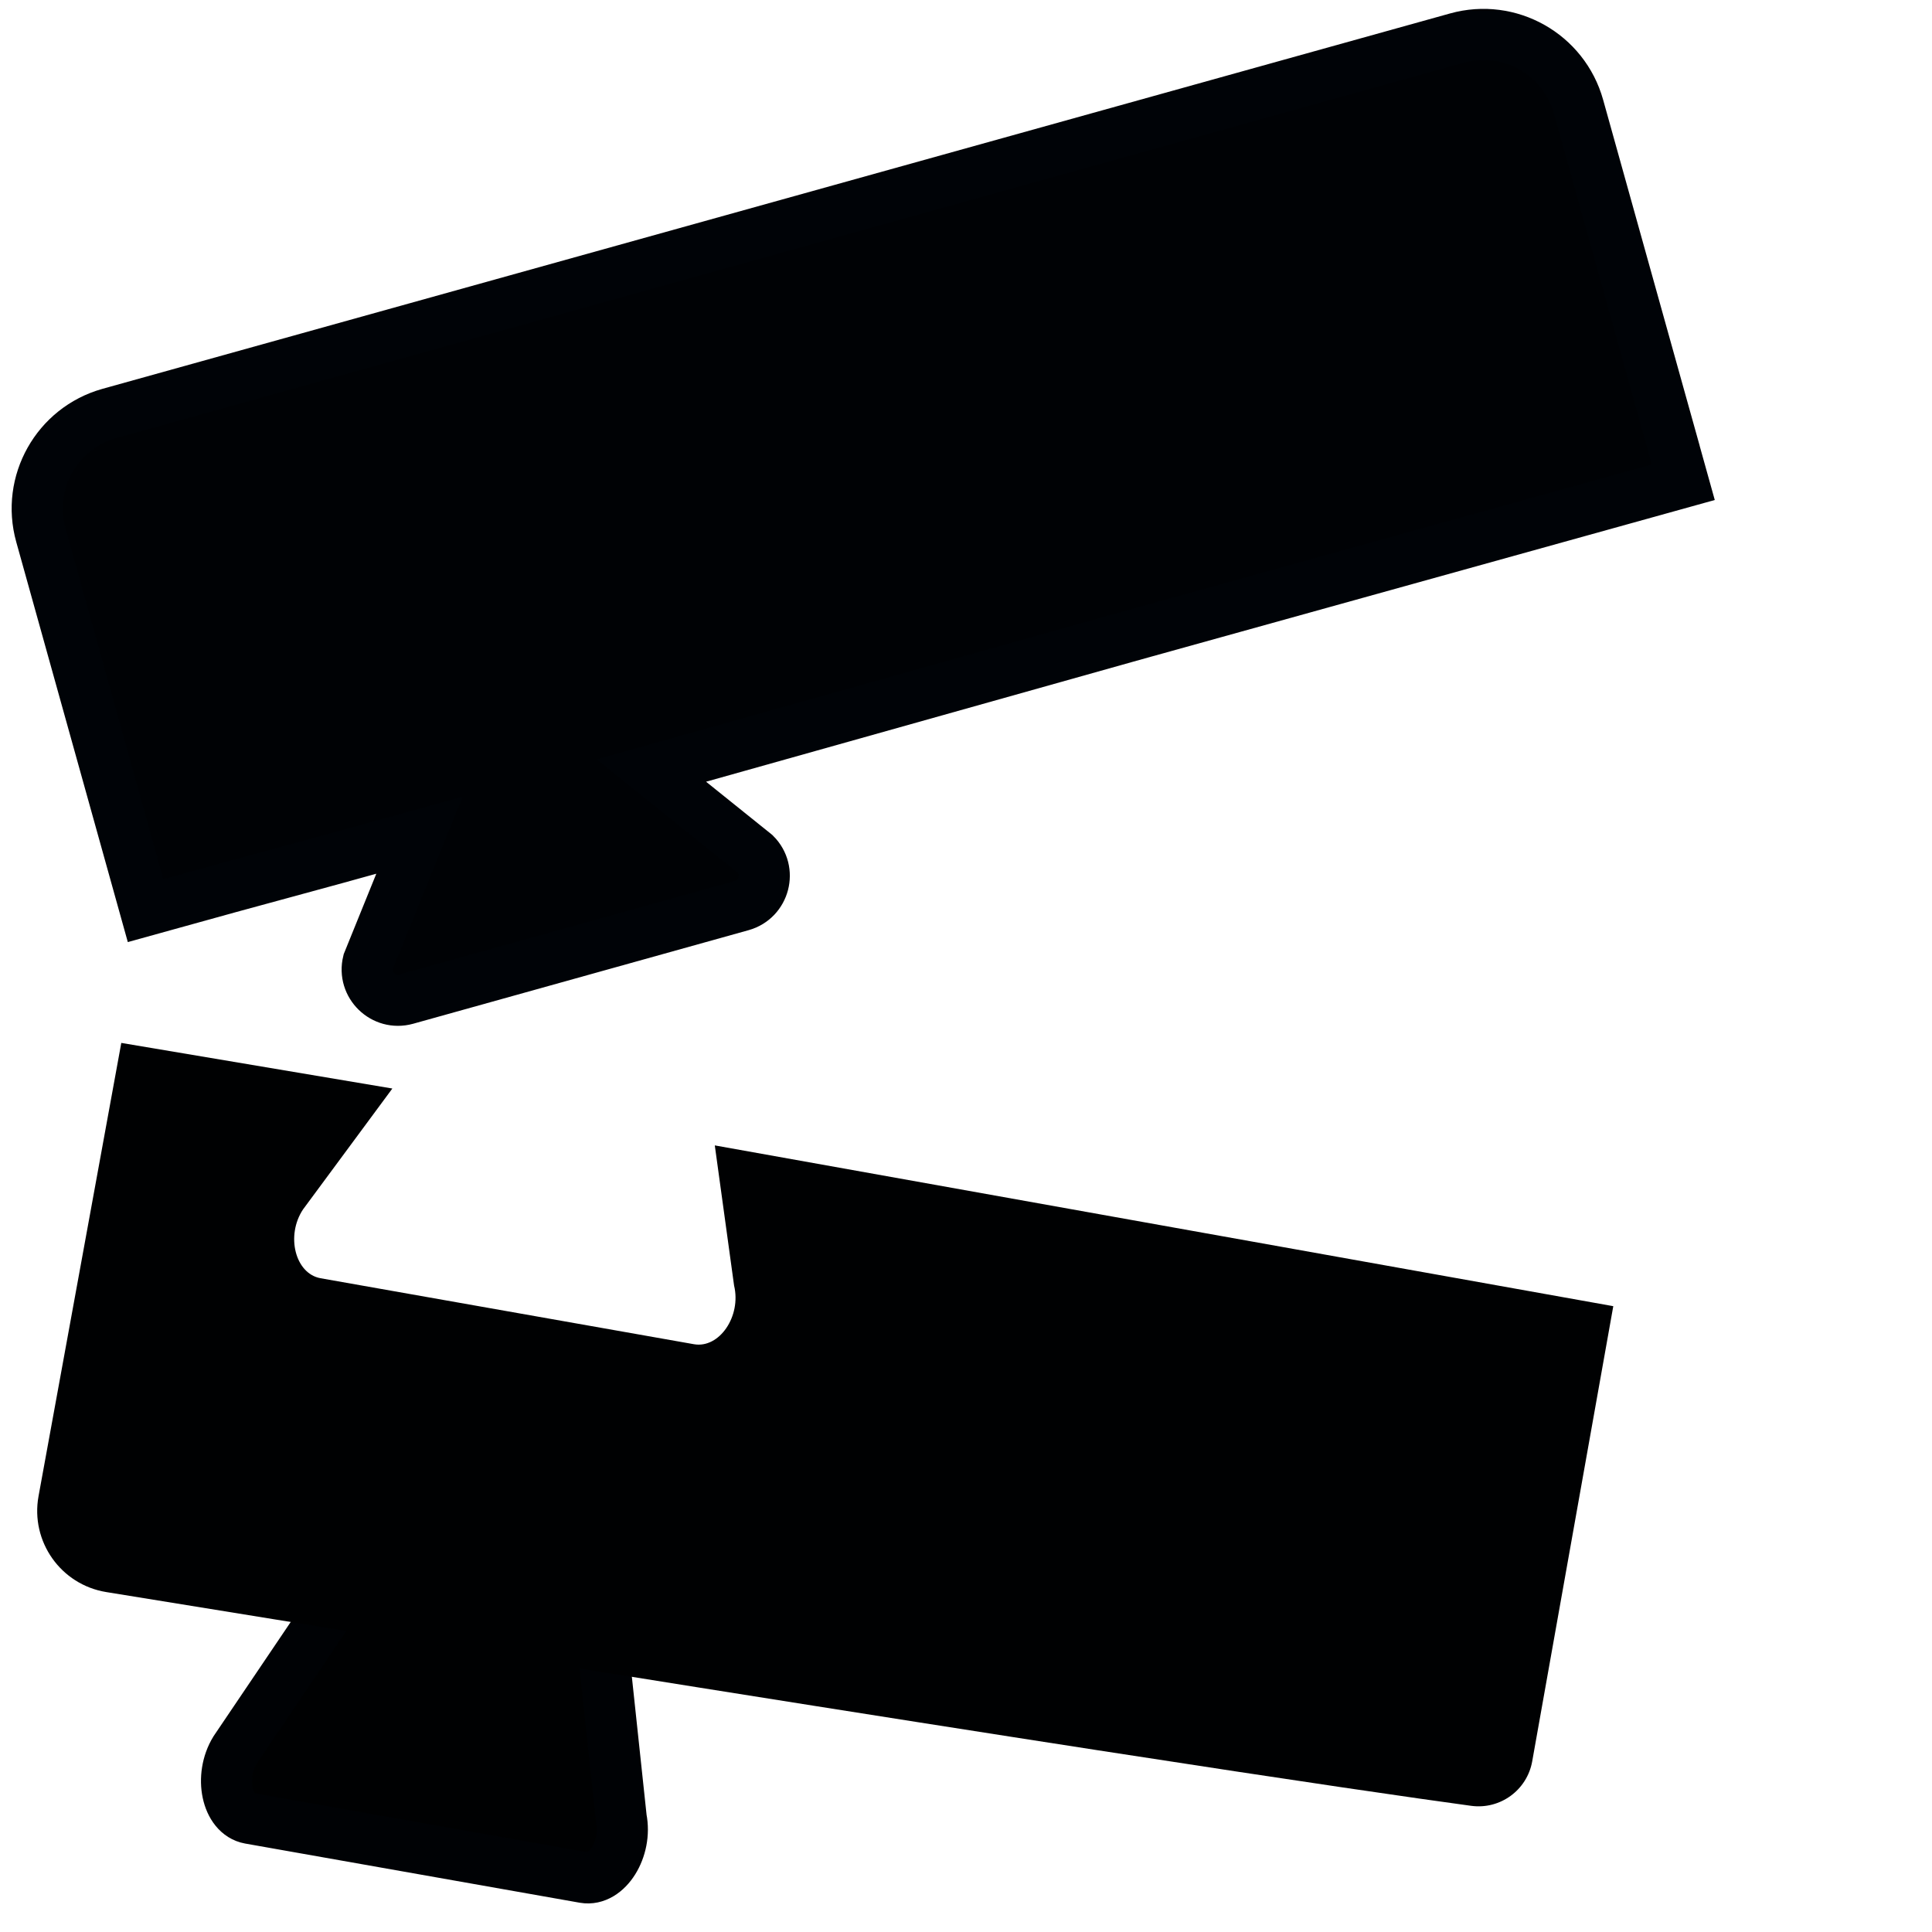 <?xml version="1.0" encoding="UTF-8"?>
<svg id="Layer_6" data-name="Layer 6" xmlns="http://www.w3.org/2000/svg" viewBox="0 0 680.31 680.31">
  <defs>
    <style>
      .cls-1, .cls-2 {
        fill: #000102;
      }

      .cls-2 {
        stroke: #000205;
      }

      .cls-2, .cls-3 {
        stroke-miterlimit: 10;
        stroke-width: 18px;
      }

      .cls-3 {
        fill: #000205;
        stroke: #000307;
      }
    </style>
  </defs>
  <g>
    <path id="path908" class="cls-2" d="M38.27,544.2c47,8.35,3.86-.04,41.31,6.47,4.17,.72,40.48,12.98,36.85,15.74l-33.66,49.83c-5.7,9.33-2.88,22.62,5.11,24.06l117.83,20.84c7.99,1.39,15.2-10.13,13.05-20.84l-6.4-60.04c-1.57-2.61-34.83-12.23-32.07-11.72l175.47,28.8"/>
    <path class="cls-1" d="M568.08,459.94l-316.38-56.61,6.79,49.35c2.61,10.8-5.19,22.21-14.1,20.66l-131.52-23.24c-8.91-1.6-12.31-14.99-6.16-24.24l31.45-42.56-95.45-16.06-29.14,159.59c-2.91,15.95,7.84,31.18,23.84,33.78,327.93,53.3,442.3,70.06,480.62,75.27,10.21,1.39,19.69-5.52,21.5-15.66l28.55-160.27Z"/>
  </g>
  <path class="cls-3" d="M586.25,146.55l-1.16-4.15-29.25-104.84c-5.16-18.5-24.34-29.31-42.84-24.15L38.43,145.61c-18.44,5.21-29.19,24.36-24.04,42.81l36.87,132.23c51.49-14.33,44.94-12.18,96.45-26.54l-18.09,44.64c-1.99,8.07,5.45,15.29,13.45,13.07l118.12-32.95c8-2.25,10.62-12.28,4.74-18.15l-36.57-29.39,167.32-47.02,6.45-1.8,189.6-52.7-6.49-23.26Z"/>
</svg>